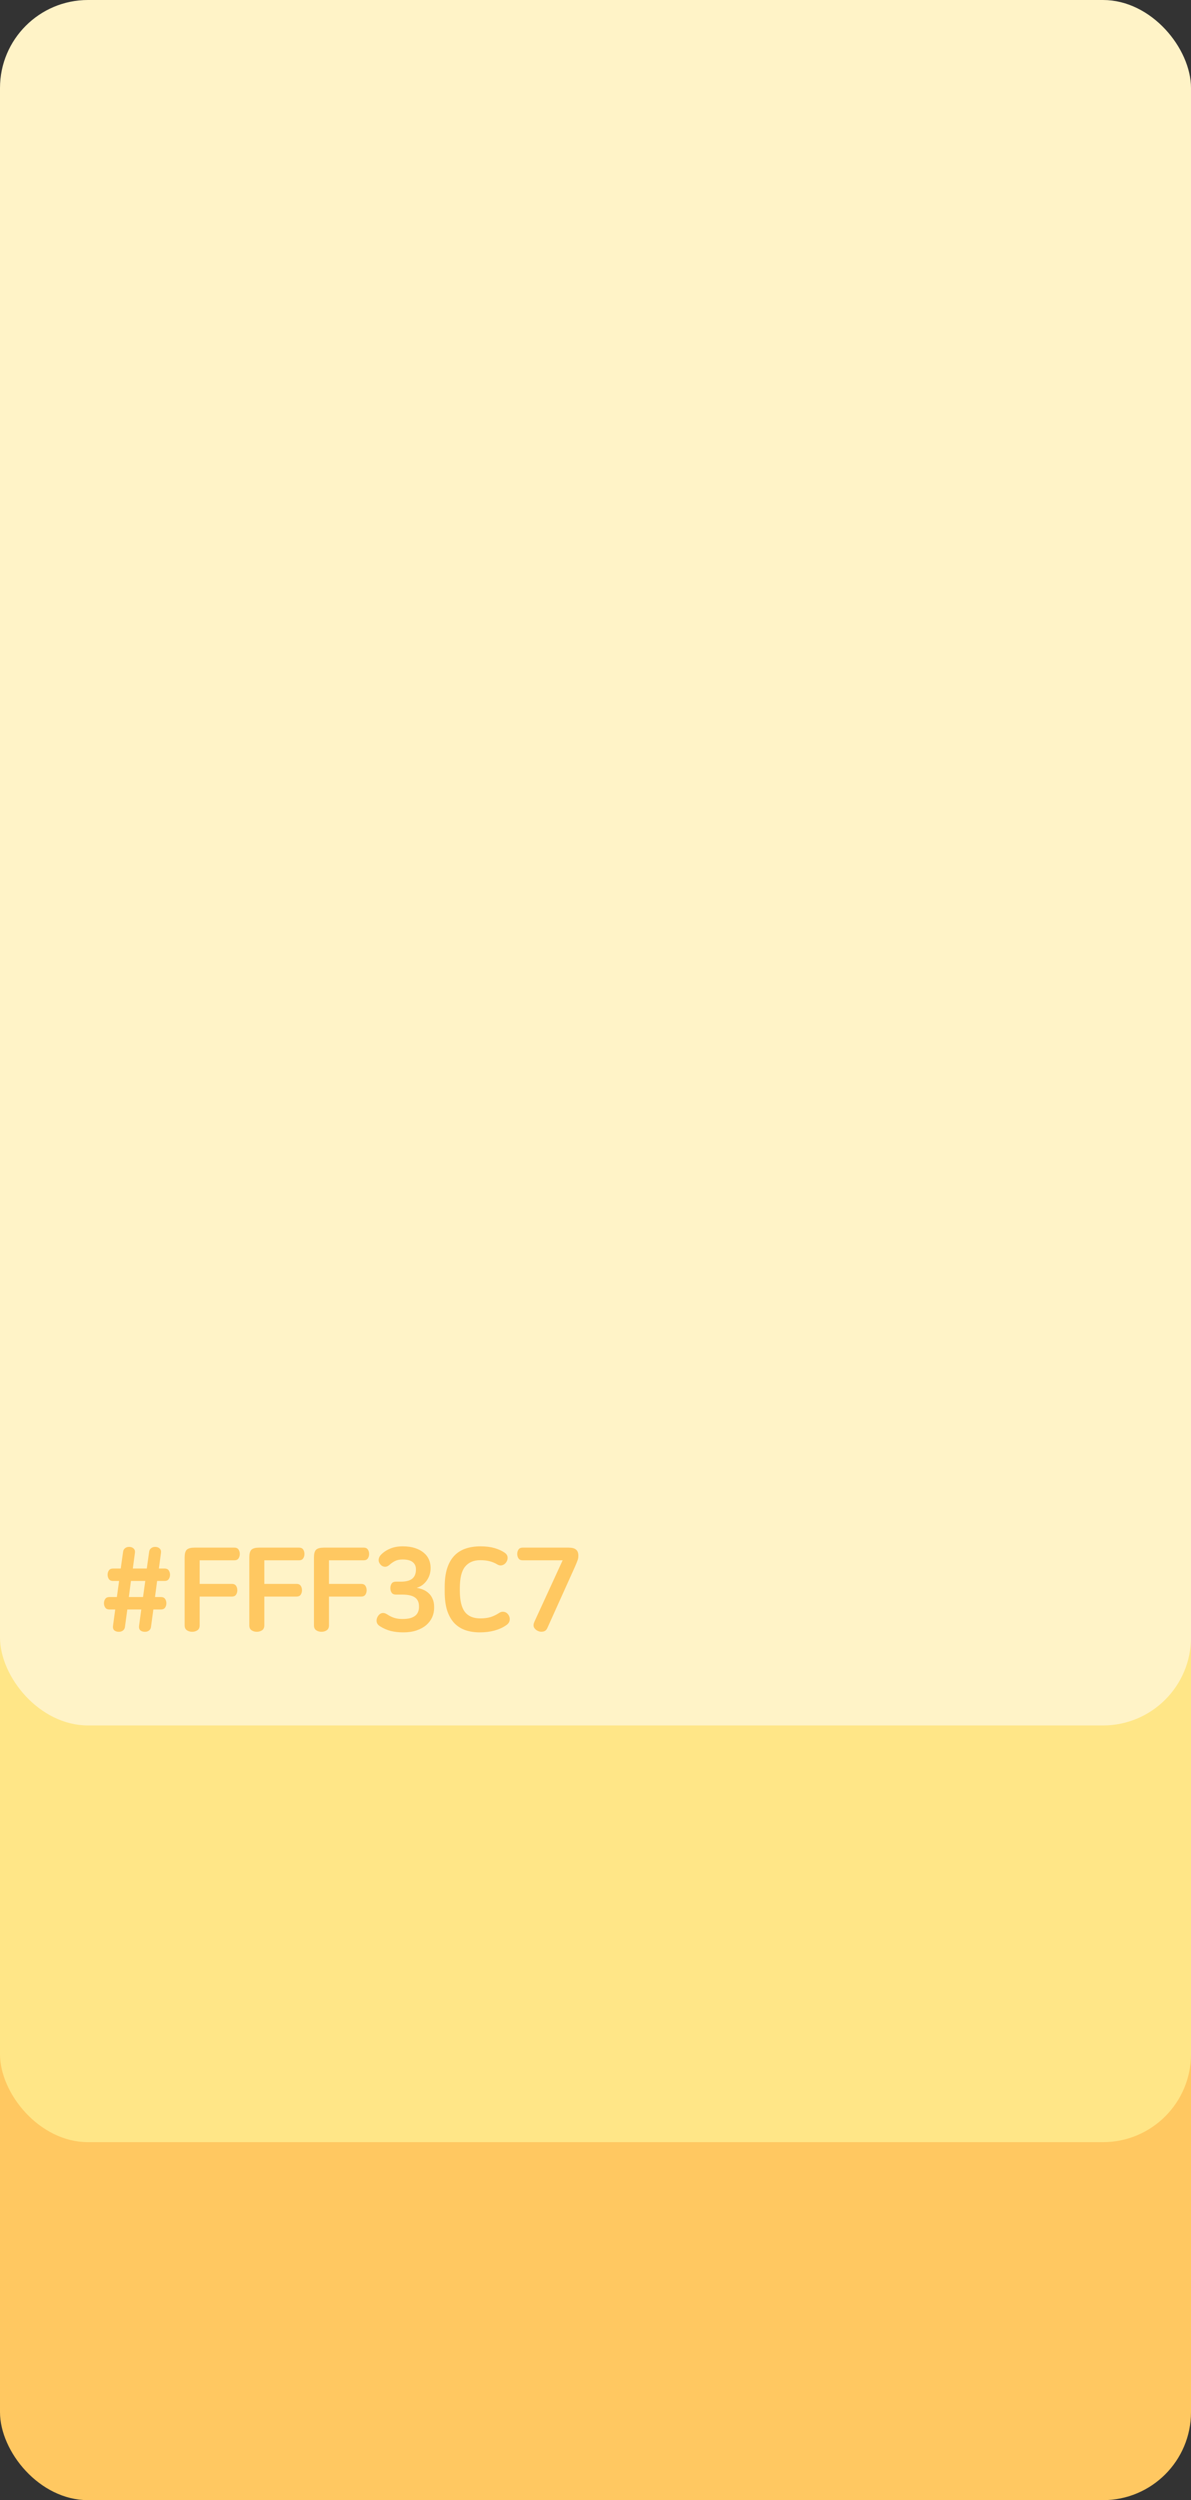 <svg width="203" height="426" viewBox="0 0 203 426" fill="none" xmlns="http://www.w3.org/2000/svg">
<rect x="0" y="0" width="203" height="426" fill="#333333" stroke="none"/>
<rect y="270" width="203" height="156" rx="15" fill="#FFC861"/>
<rect y="172" width="203" height="193" rx="15" fill="#FFE687"/>
<rect width="203" height="294" rx="15" fill="#FFF3C7"/>
<path d="M22.14 263.58C22.42 263.607 22.64 263.707 22.8 263.88C22.973 264.04 23.04 264.273 23 264.58L22.64 267.26H25.02L25.42 264.42C25.447 264.153 25.567 263.94 25.78 263.78C25.993 263.62 26.26 263.553 26.58 263.58C26.86 263.607 27.08 263.707 27.24 263.88C27.413 264.04 27.48 264.273 27.44 264.58L27.08 267.26H28.06C28.38 267.26 28.613 267.367 28.76 267.58C28.907 267.793 28.98 268.04 28.98 268.32C28.98 268.6 28.907 268.847 28.76 269.06C28.613 269.273 28.38 269.38 28.06 269.38H26.78L26.42 272.12H27.44C27.76 272.12 27.993 272.227 28.14 272.44C28.287 272.653 28.36 272.9 28.36 273.18C28.36 273.46 28.287 273.707 28.14 273.92C27.993 274.133 27.76 274.24 27.44 274.24H26.14L25.74 277.2C25.713 277.467 25.593 277.68 25.38 277.84C25.167 278 24.893 278.067 24.56 278.04C24.28 278.013 24.053 277.92 23.88 277.76C23.72 277.587 23.66 277.347 23.7 277.04L24.08 274.24H21.7L21.3 277.2C21.273 277.467 21.153 277.68 20.94 277.84C20.727 278 20.453 278.067 20.12 278.04C19.84 278.013 19.613 277.92 19.44 277.76C19.28 277.587 19.22 277.347 19.26 277.04L19.64 274.24H18.64C18.32 274.24 18.087 274.133 17.94 273.92C17.793 273.707 17.72 273.46 17.72 273.18C17.72 272.9 17.793 272.653 17.94 272.44C18.087 272.227 18.32 272.12 18.64 272.12H19.92L20.3 269.38H19.26C18.94 269.38 18.707 269.273 18.56 269.06C18.413 268.847 18.34 268.6 18.34 268.32C18.34 268.04 18.413 267.793 18.56 267.58C18.707 267.367 18.94 267.26 19.26 267.26H20.58L20.98 264.42C21.007 264.153 21.127 263.94 21.34 263.78C21.553 263.62 21.82 263.553 22.14 263.58ZM21.96 272.12H24.38L24.76 269.38H22.32L21.96 272.12ZM39.972 263.7C40.278 263.7 40.505 263.807 40.652 264.02C40.798 264.233 40.872 264.487 40.872 264.78C40.872 265.073 40.798 265.327 40.652 265.54C40.505 265.753 40.278 265.86 39.972 265.86H34.032V269.88H39.552C39.858 269.88 40.085 269.987 40.232 270.2C40.378 270.413 40.452 270.667 40.452 270.96C40.452 271.253 40.378 271.507 40.232 271.72C40.085 271.933 39.858 272.04 39.552 272.04H34.032V276.94C34.032 277.327 33.905 277.607 33.652 277.78C33.398 277.953 33.098 278.04 32.752 278.04C32.405 278.04 32.105 277.953 31.852 277.78C31.598 277.607 31.472 277.327 31.472 276.94V265.36C31.472 264.733 31.592 264.3 31.832 264.06C32.085 263.82 32.532 263.7 33.172 263.7H39.972ZM50.993 263.7C51.299 263.7 51.526 263.807 51.673 264.02C51.819 264.233 51.893 264.487 51.893 264.78C51.893 265.073 51.819 265.327 51.673 265.54C51.526 265.753 51.299 265.86 50.993 265.86H45.053V269.88H50.573C50.879 269.88 51.106 269.987 51.253 270.2C51.399 270.413 51.473 270.667 51.473 270.96C51.473 271.253 51.399 271.507 51.253 271.72C51.106 271.933 50.879 272.04 50.573 272.04H45.053V276.94C45.053 277.327 44.926 277.607 44.673 277.78C44.419 277.953 44.119 278.04 43.773 278.04C43.426 278.04 43.126 277.953 42.873 277.78C42.619 277.607 42.493 277.327 42.493 276.94V265.36C42.493 264.733 42.613 264.3 42.853 264.06C43.106 263.82 43.553 263.7 44.193 263.7H50.993ZM62.014 263.7C62.32 263.7 62.547 263.807 62.694 264.02C62.84 264.233 62.914 264.487 62.914 264.78C62.914 265.073 62.84 265.327 62.694 265.54C62.547 265.753 62.32 265.86 62.014 265.86H56.074V269.88H61.594C61.9 269.88 62.127 269.987 62.274 270.2C62.42 270.413 62.494 270.667 62.494 270.96C62.494 271.253 62.42 271.507 62.274 271.72C62.127 271.933 61.9 272.04 61.594 272.04H56.074V276.94C56.074 277.327 55.947 277.607 55.694 277.78C55.44 277.953 55.14 278.04 54.794 278.04C54.447 278.04 54.147 277.953 53.894 277.78C53.64 277.607 53.514 277.327 53.514 276.94V265.36C53.514 264.733 53.634 264.3 53.874 264.06C54.127 263.82 54.574 263.7 55.214 263.7H62.014ZM68.635 263.48C69.448 263.48 70.155 263.58 70.755 263.78C71.355 263.98 71.848 264.247 72.235 264.58C72.635 264.913 72.928 265.3 73.115 265.74C73.302 266.18 73.395 266.64 73.395 267.12V267.22C73.395 267.58 73.341 267.94 73.235 268.3C73.128 268.647 72.968 268.973 72.755 269.28C72.555 269.573 72.308 269.833 72.015 270.06C71.722 270.273 71.388 270.44 71.015 270.56C71.388 270.613 71.755 270.713 72.115 270.86C72.475 271.007 72.795 271.213 73.075 271.48C73.355 271.733 73.575 272.053 73.735 272.44C73.908 272.813 73.995 273.26 73.995 273.78V273.98C73.995 274.54 73.882 275.073 73.655 275.58C73.428 276.073 73.095 276.513 72.655 276.9C72.215 277.273 71.668 277.573 71.015 277.8C70.362 278.027 69.608 278.14 68.755 278.14C67.968 278.14 67.248 278.06 66.595 277.9C65.942 277.727 65.322 277.453 64.735 277.08C64.428 276.88 64.248 276.627 64.195 276.32C64.155 276 64.222 275.7 64.395 275.42C64.582 275.113 64.808 274.927 65.075 274.86C65.341 274.793 65.628 274.853 65.935 275.04C66.401 275.347 66.835 275.56 67.235 275.68C67.635 275.8 68.082 275.86 68.575 275.86C69.108 275.86 69.555 275.813 69.915 275.72C70.275 275.613 70.561 275.473 70.775 275.3C71.001 275.113 71.162 274.9 71.255 274.66C71.362 274.407 71.415 274.14 71.415 273.86V273.7C71.415 273.02 71.188 272.52 70.735 272.2C70.281 271.867 69.541 271.7 68.515 271.7H67.455C67.135 271.7 66.901 271.593 66.755 271.38C66.608 271.167 66.535 270.907 66.535 270.6C66.535 270.293 66.608 270.033 66.755 269.82C66.901 269.607 67.135 269.5 67.455 269.5H68.295C69.188 269.5 69.841 269.333 70.255 269C70.681 268.653 70.895 268.133 70.895 267.44V267.38C70.895 266.873 70.715 266.473 70.355 266.18C69.995 265.873 69.415 265.72 68.615 265.72C68.135 265.72 67.722 265.8 67.375 265.96C67.041 266.12 66.701 266.353 66.355 266.66C66.102 266.887 65.828 266.987 65.535 266.96C65.242 266.92 65.001 266.78 64.815 266.54C64.615 266.3 64.522 266.04 64.535 265.76C64.561 265.48 64.668 265.227 64.855 265C65.281 264.533 65.808 264.167 66.435 263.9C67.061 263.62 67.795 263.48 68.635 263.48ZM81.897 263.48C82.817 263.48 83.617 263.58 84.297 263.78C84.977 263.98 85.55 264.24 86.017 264.56C86.324 264.773 86.49 265.033 86.517 265.34C86.544 265.647 86.464 265.933 86.277 266.2C86.104 266.453 85.877 266.62 85.597 266.7C85.317 266.78 85.037 266.733 84.757 266.56C84.331 266.307 83.897 266.127 83.457 266.02C83.017 265.9 82.477 265.84 81.837 265.84C80.731 265.84 79.877 266.207 79.277 266.94C78.677 267.66 78.377 268.88 78.377 270.6V271.02C78.377 272.7 78.664 273.913 79.237 274.66C79.811 275.393 80.684 275.76 81.857 275.76C82.524 275.76 83.104 275.687 83.597 275.54C84.104 275.38 84.591 275.147 85.057 274.84C85.324 274.653 85.604 274.587 85.897 274.64C86.191 274.68 86.437 274.84 86.637 275.12C86.837 275.4 86.917 275.707 86.877 276.04C86.837 276.373 86.657 276.653 86.337 276.88C85.764 277.293 85.091 277.607 84.317 277.82C83.557 278.033 82.717 278.14 81.797 278.14C80.85 278.14 80.004 278.007 79.257 277.74C78.524 277.473 77.897 277.06 77.377 276.5C76.871 275.94 76.477 275.227 76.197 274.36C75.93 273.48 75.797 272.433 75.797 271.22V270.4C75.797 269.187 75.93 268.147 76.197 267.28C76.477 266.4 76.877 265.68 77.397 265.12C77.917 264.56 78.557 264.147 79.317 263.88C80.077 263.613 80.937 263.48 81.897 263.48ZM96.881 263.7C97.495 263.7 97.928 263.813 98.181 264.04C98.448 264.253 98.581 264.6 98.581 265.08C98.581 265.2 98.575 265.313 98.561 265.42C98.548 265.513 98.521 265.627 98.481 265.76C98.441 265.88 98.381 266.04 98.301 266.24C98.221 266.427 98.115 266.68 97.981 267L93.301 277.38C93.141 277.74 92.901 277.947 92.581 278C92.275 278.067 91.975 278.033 91.681 277.9C91.388 277.767 91.168 277.567 91.021 277.3C90.888 277.033 90.915 276.7 91.101 276.3L95.901 265.86H89.061C88.755 265.86 88.528 265.753 88.381 265.54C88.235 265.327 88.161 265.073 88.161 264.78C88.161 264.487 88.235 264.233 88.381 264.02C88.528 263.807 88.755 263.7 89.061 263.7H96.881Z" fill="#FFC861"/>
</svg>
